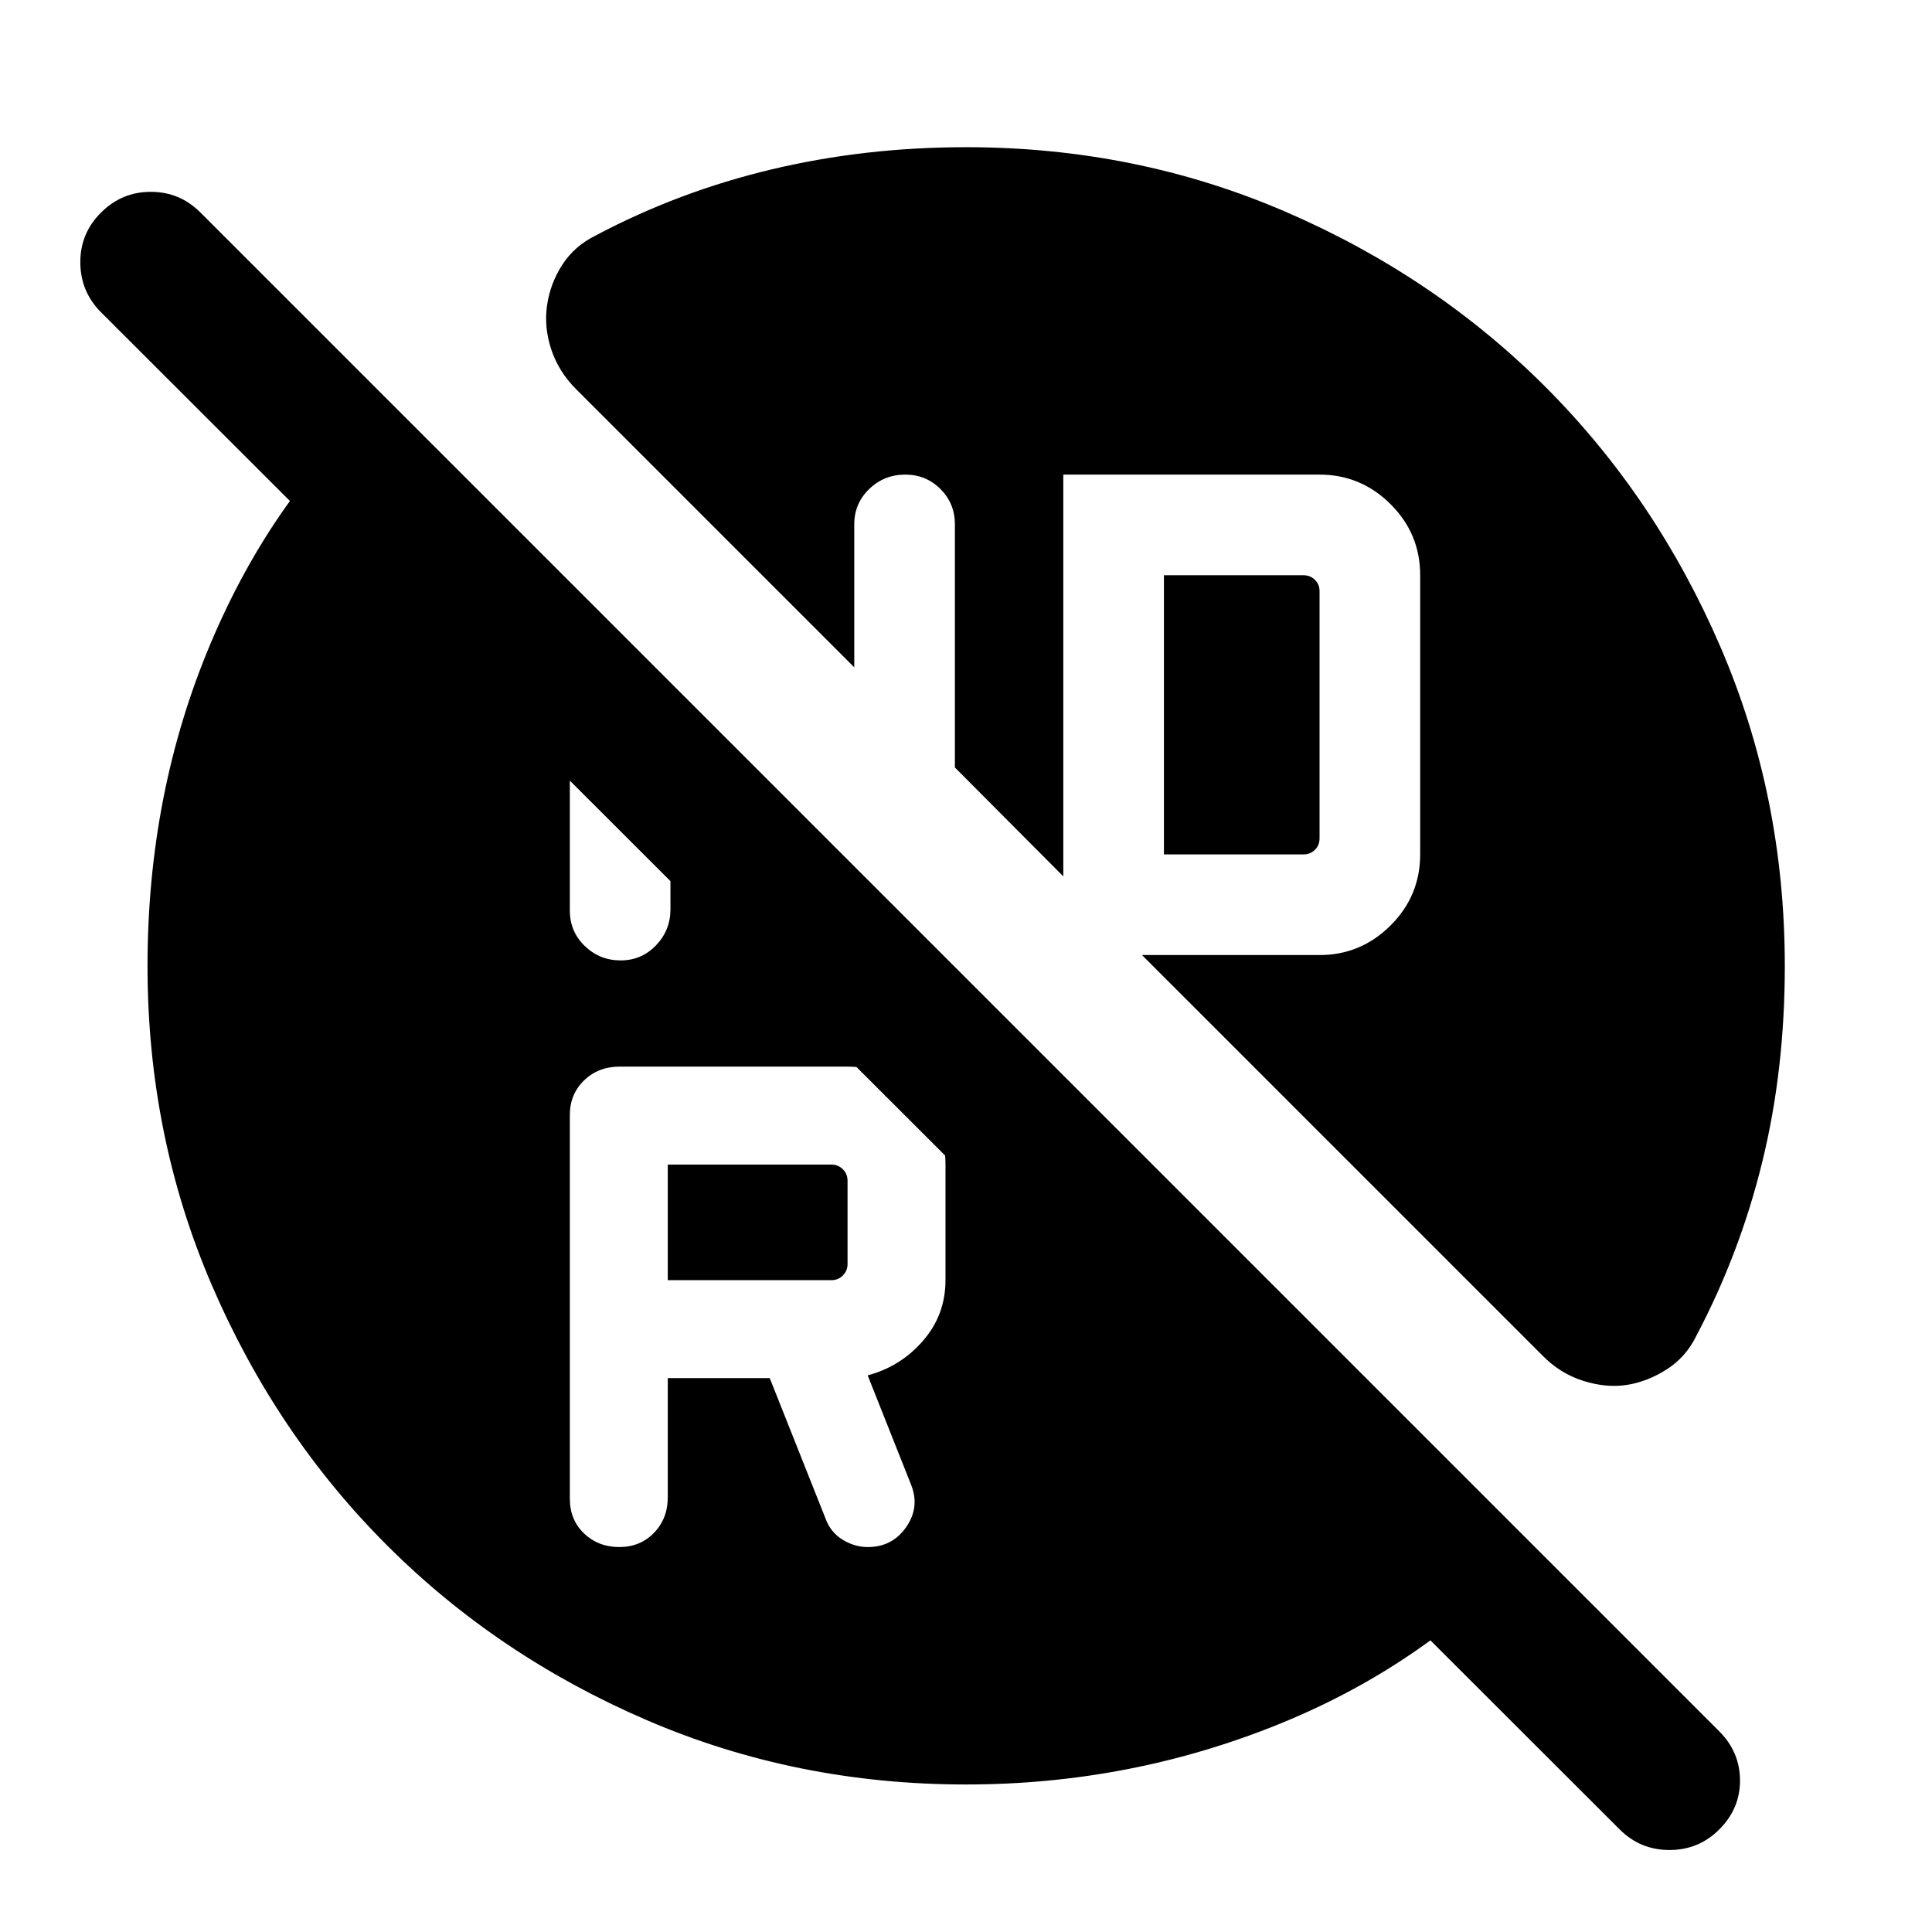 <svg xmlns="http://www.w3.org/2000/svg" height="40" viewBox="0 -960 960 960" width="40"><path d="M578.35-535.44h69.33q3.33 0 5.67-2.26 2.33-2.25 2.33-5.74v-122.73q0-3.49-2.33-5.74-2.34-2.26-5.67-2.26h-69.33v138.73ZM331.81-323.89h81.33q3.34 0 5.67-2.33 2.33-2.34 2.33-5.67v-41.44q0-3.34-2.33-5.67t-5.67-2.33h-81.33v57.44Zm0 48.67h50.67l27.66 69.61q2.42 6.83 8.4 10.58t12.7 3.75q12.17 0 19.09-9.99 6.91-10 2.24-21.34l-21.43-53.98q16.34-4.34 27.5-17.19 11.17-12.84 11.17-30.19v-57.32q0-20.35-14.17-34.53Q441.48-430 421.14-430H307.81q-10.49 0-17.58 6.84-7.08 6.84-7.08 17.18v190.71q0 10.49 7.08 17.24 7.09 6.75 17.5 6.75t17.25-7.08q6.83-7.09 6.83-17.58v-59.28ZM308.4-482.78q10.41 0 17.58-7.5 7.16-7.5 7.16-17.83v-64.17l-49.99-50v114.78q0 10.39 7.42 17.56 7.42 7.16 17.83 7.16ZM480-73.3q-84.36 0-158.55-31.94-74.2-31.94-129.23-86.98-55.04-55.03-86.98-129.23Q73.3-395.64 73.3-480q0-86.16 31.45-160.53t86.03-121.79l571.17 571.18q-51.81 57.5-126.02 87.67T480-73.3Zm324.81 22.34L50.22-804.81q-10.23-10.23-10.31-24.74-.08-14.52 10.23-24.75 10.3-10.38 24.78-10.38T99.7-854.3L854.3-99.7q10.22 10.22 10.3 24.29.08 14.06-10.3 24.45-10.23 10.22-24.75 10.22-14.51 0-24.74-10.22ZM886.86-480q0 51.52-11.14 97.11-11.13 45.58-32.81 86.63-5.17 10.63-14.79 16.74-9.61 6.11-19.81 7.69-10.19 1.57-21.63-2.04-11.43-3.61-20.22-12.56L567.45-485.44h88.23q20.51 0 35.26-14.68 14.74-14.68 14.74-35.37v-138.66q0-20.68-14.74-35.35-14.75-14.67-35.26-14.67H528.35v199.63l-53.87-54.11V-699.5q0-10.33-7.17-17.5t-17.5-7.17q-10.49 0-17.91 7.17t-7.42 17.5v71.09L286.19-766.7q-8.64-8.66-12.29-19.72-3.64-11.06-2.07-21.91 1.58-10.84 7.6-20.15 6.03-9.31 16.58-14.51 41.29-21.89 87.55-32.88 46.25-10.99 96.44-10.99 84.38 0 158.6 32 74.21 32 129.24 87.02 55.02 55.03 87.02 129.24 32 74.22 32 158.6Z"/></svg>